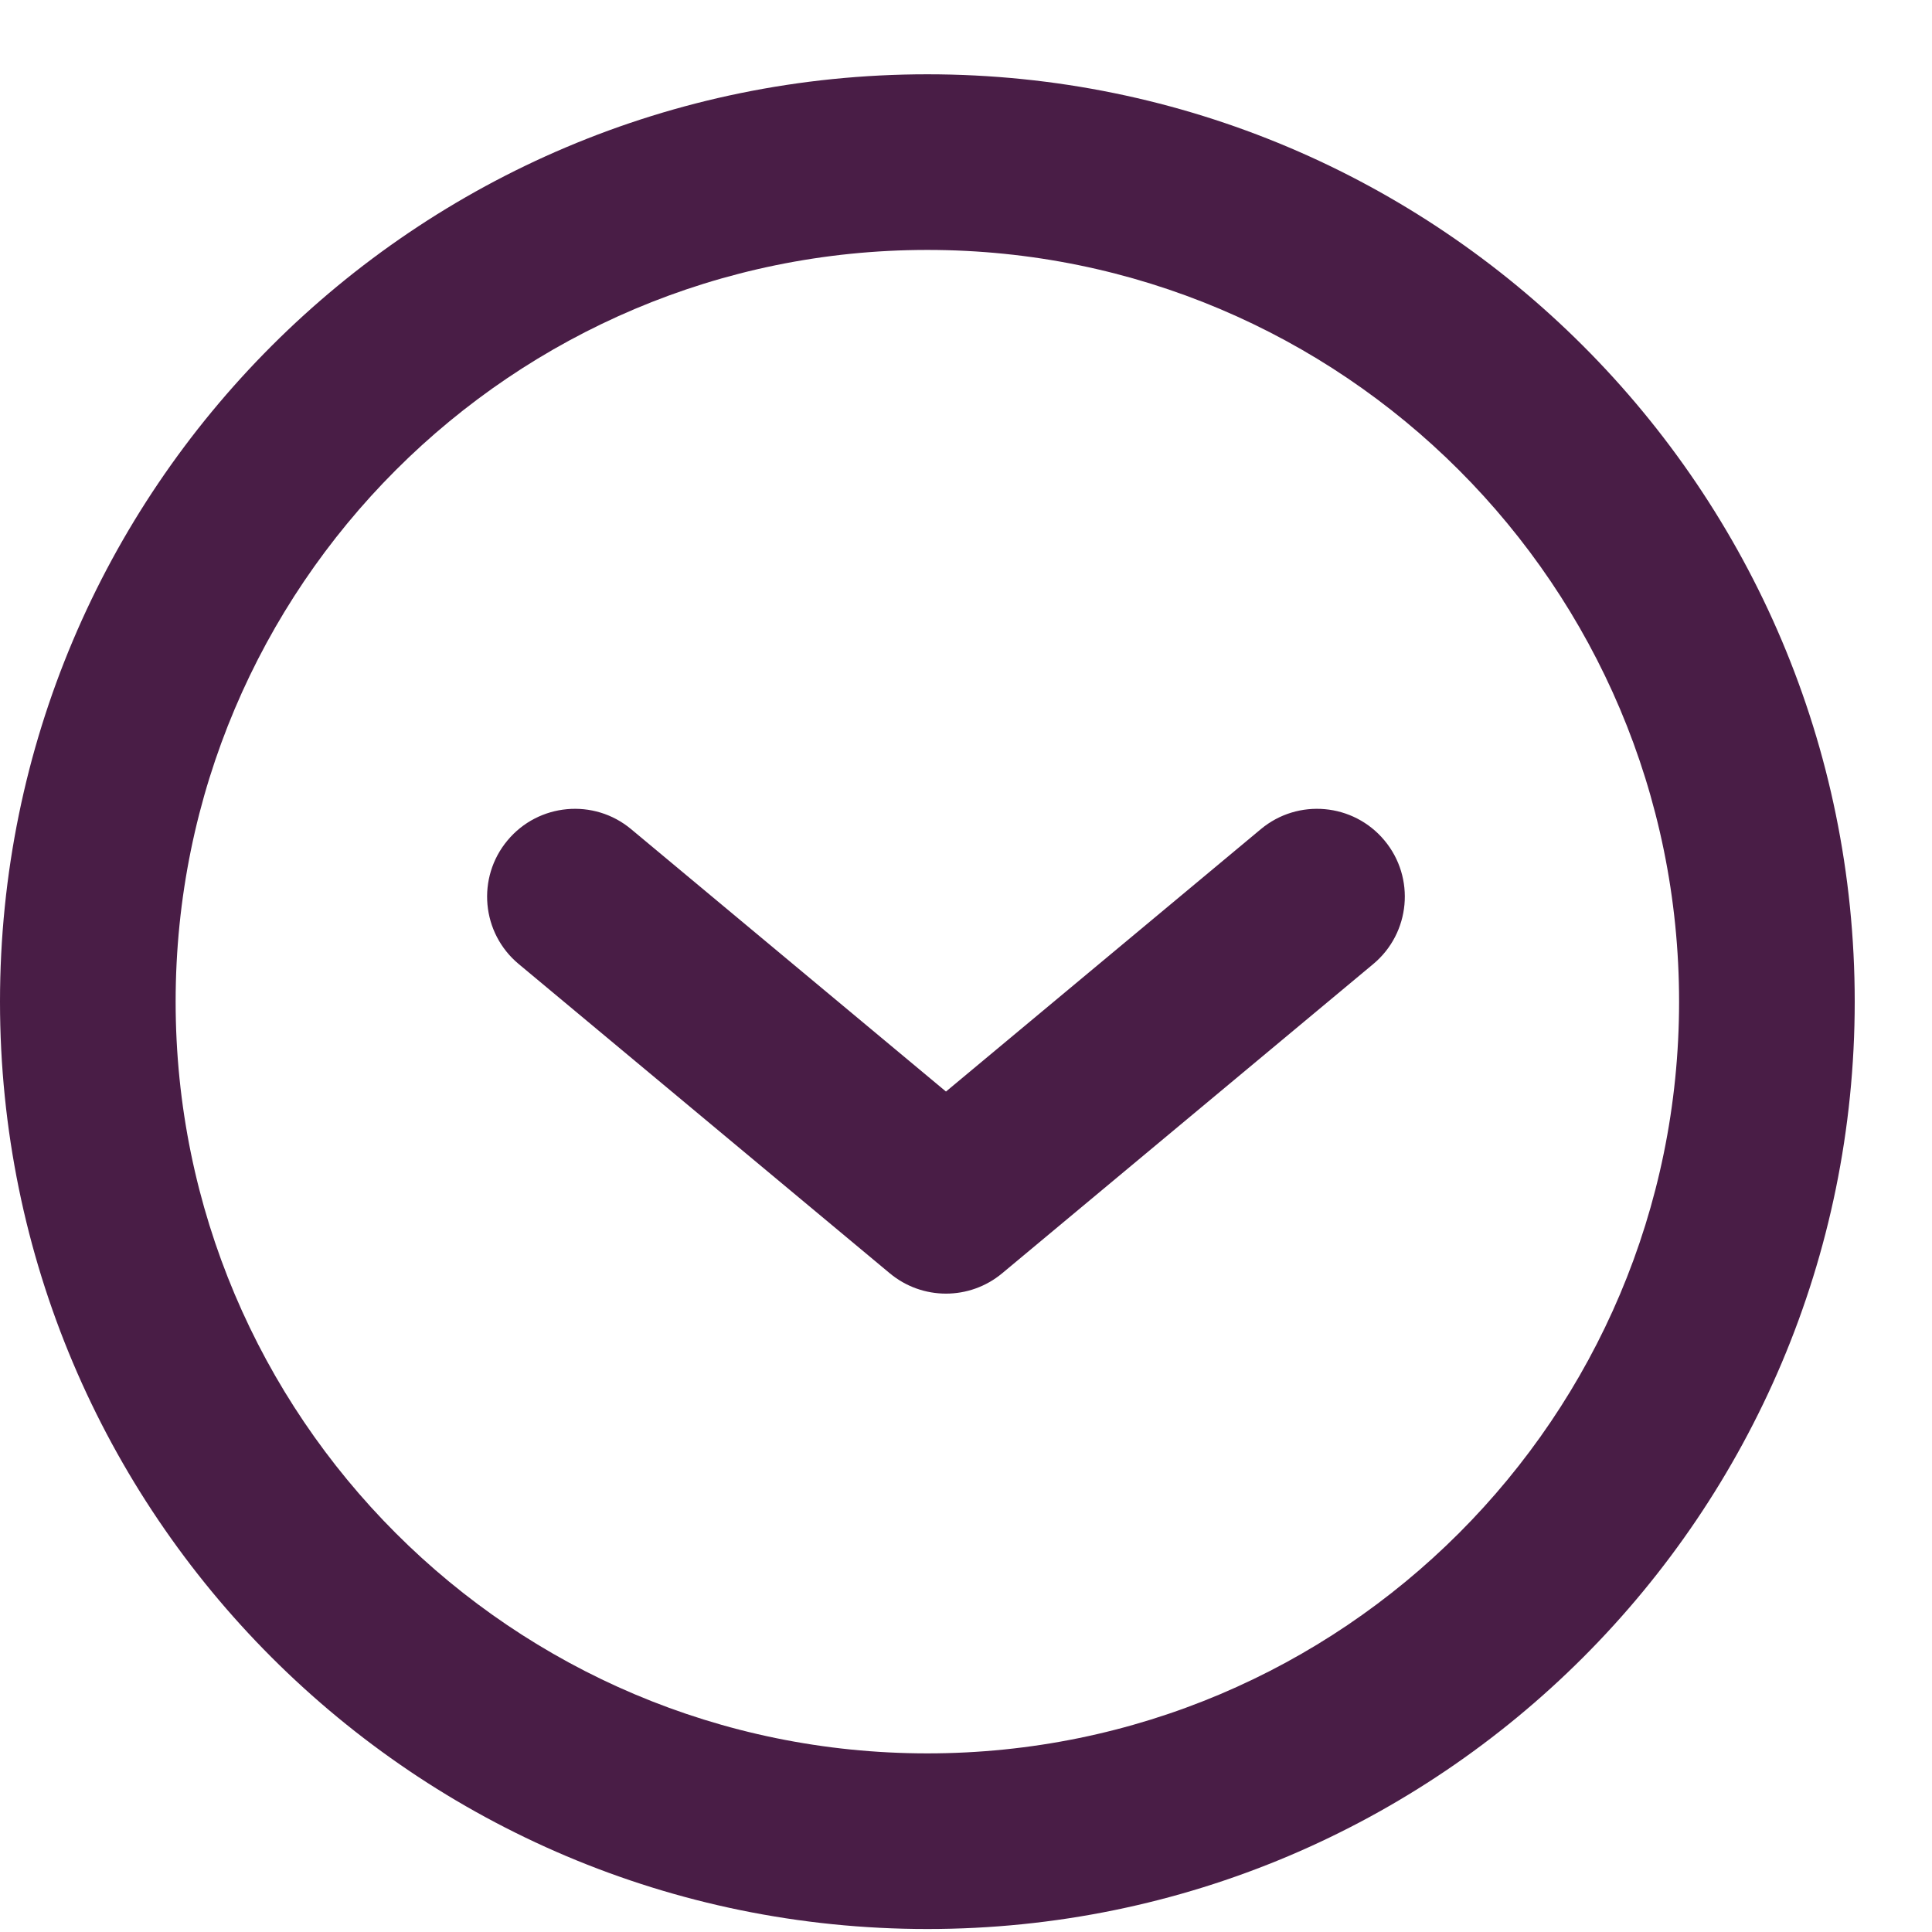 <svg width="22" height="22" viewBox="0 0 22 22" fill="none" xmlns="http://www.w3.org/2000/svg">
<path d="M15.637 10.978C16.061 10.625 16.119 9.994 15.765 9.57C15.412 9.146 14.781 9.088 14.357 9.442L15.637 10.978ZM10.772 13.731L10.132 14.499C10.503 14.808 11.041 14.808 11.412 14.499L10.772 13.731ZM7.187 9.442C6.763 9.088 6.132 9.146 5.779 9.57C5.425 9.994 5.482 10.625 5.907 10.978L7.187 9.442ZM14.357 9.442L10.132 12.963L11.412 14.499L15.637 10.978L14.357 9.442ZM11.412 12.963L7.187 9.442L5.907 10.978L10.132 14.499L11.412 12.963ZM19.12 11.406C19.12 16.133 15.288 19.966 10.56 19.966V21.966C16.392 21.966 21.12 17.238 21.12 11.406H19.12ZM10.56 19.966C5.832 19.966 2 16.133 2 11.406H0C0 17.238 4.728 21.966 10.56 21.966V19.966ZM2 11.406C2 6.678 5.832 2.846 10.56 2.846V0.846C4.728 0.846 0 5.573 0 11.406H2ZM10.56 2.846C15.288 2.846 19.12 6.678 19.12 11.406H21.12C21.12 5.573 16.392 0.846 10.56 0.846V2.846Z" fill="#491D46"/>
</svg>
